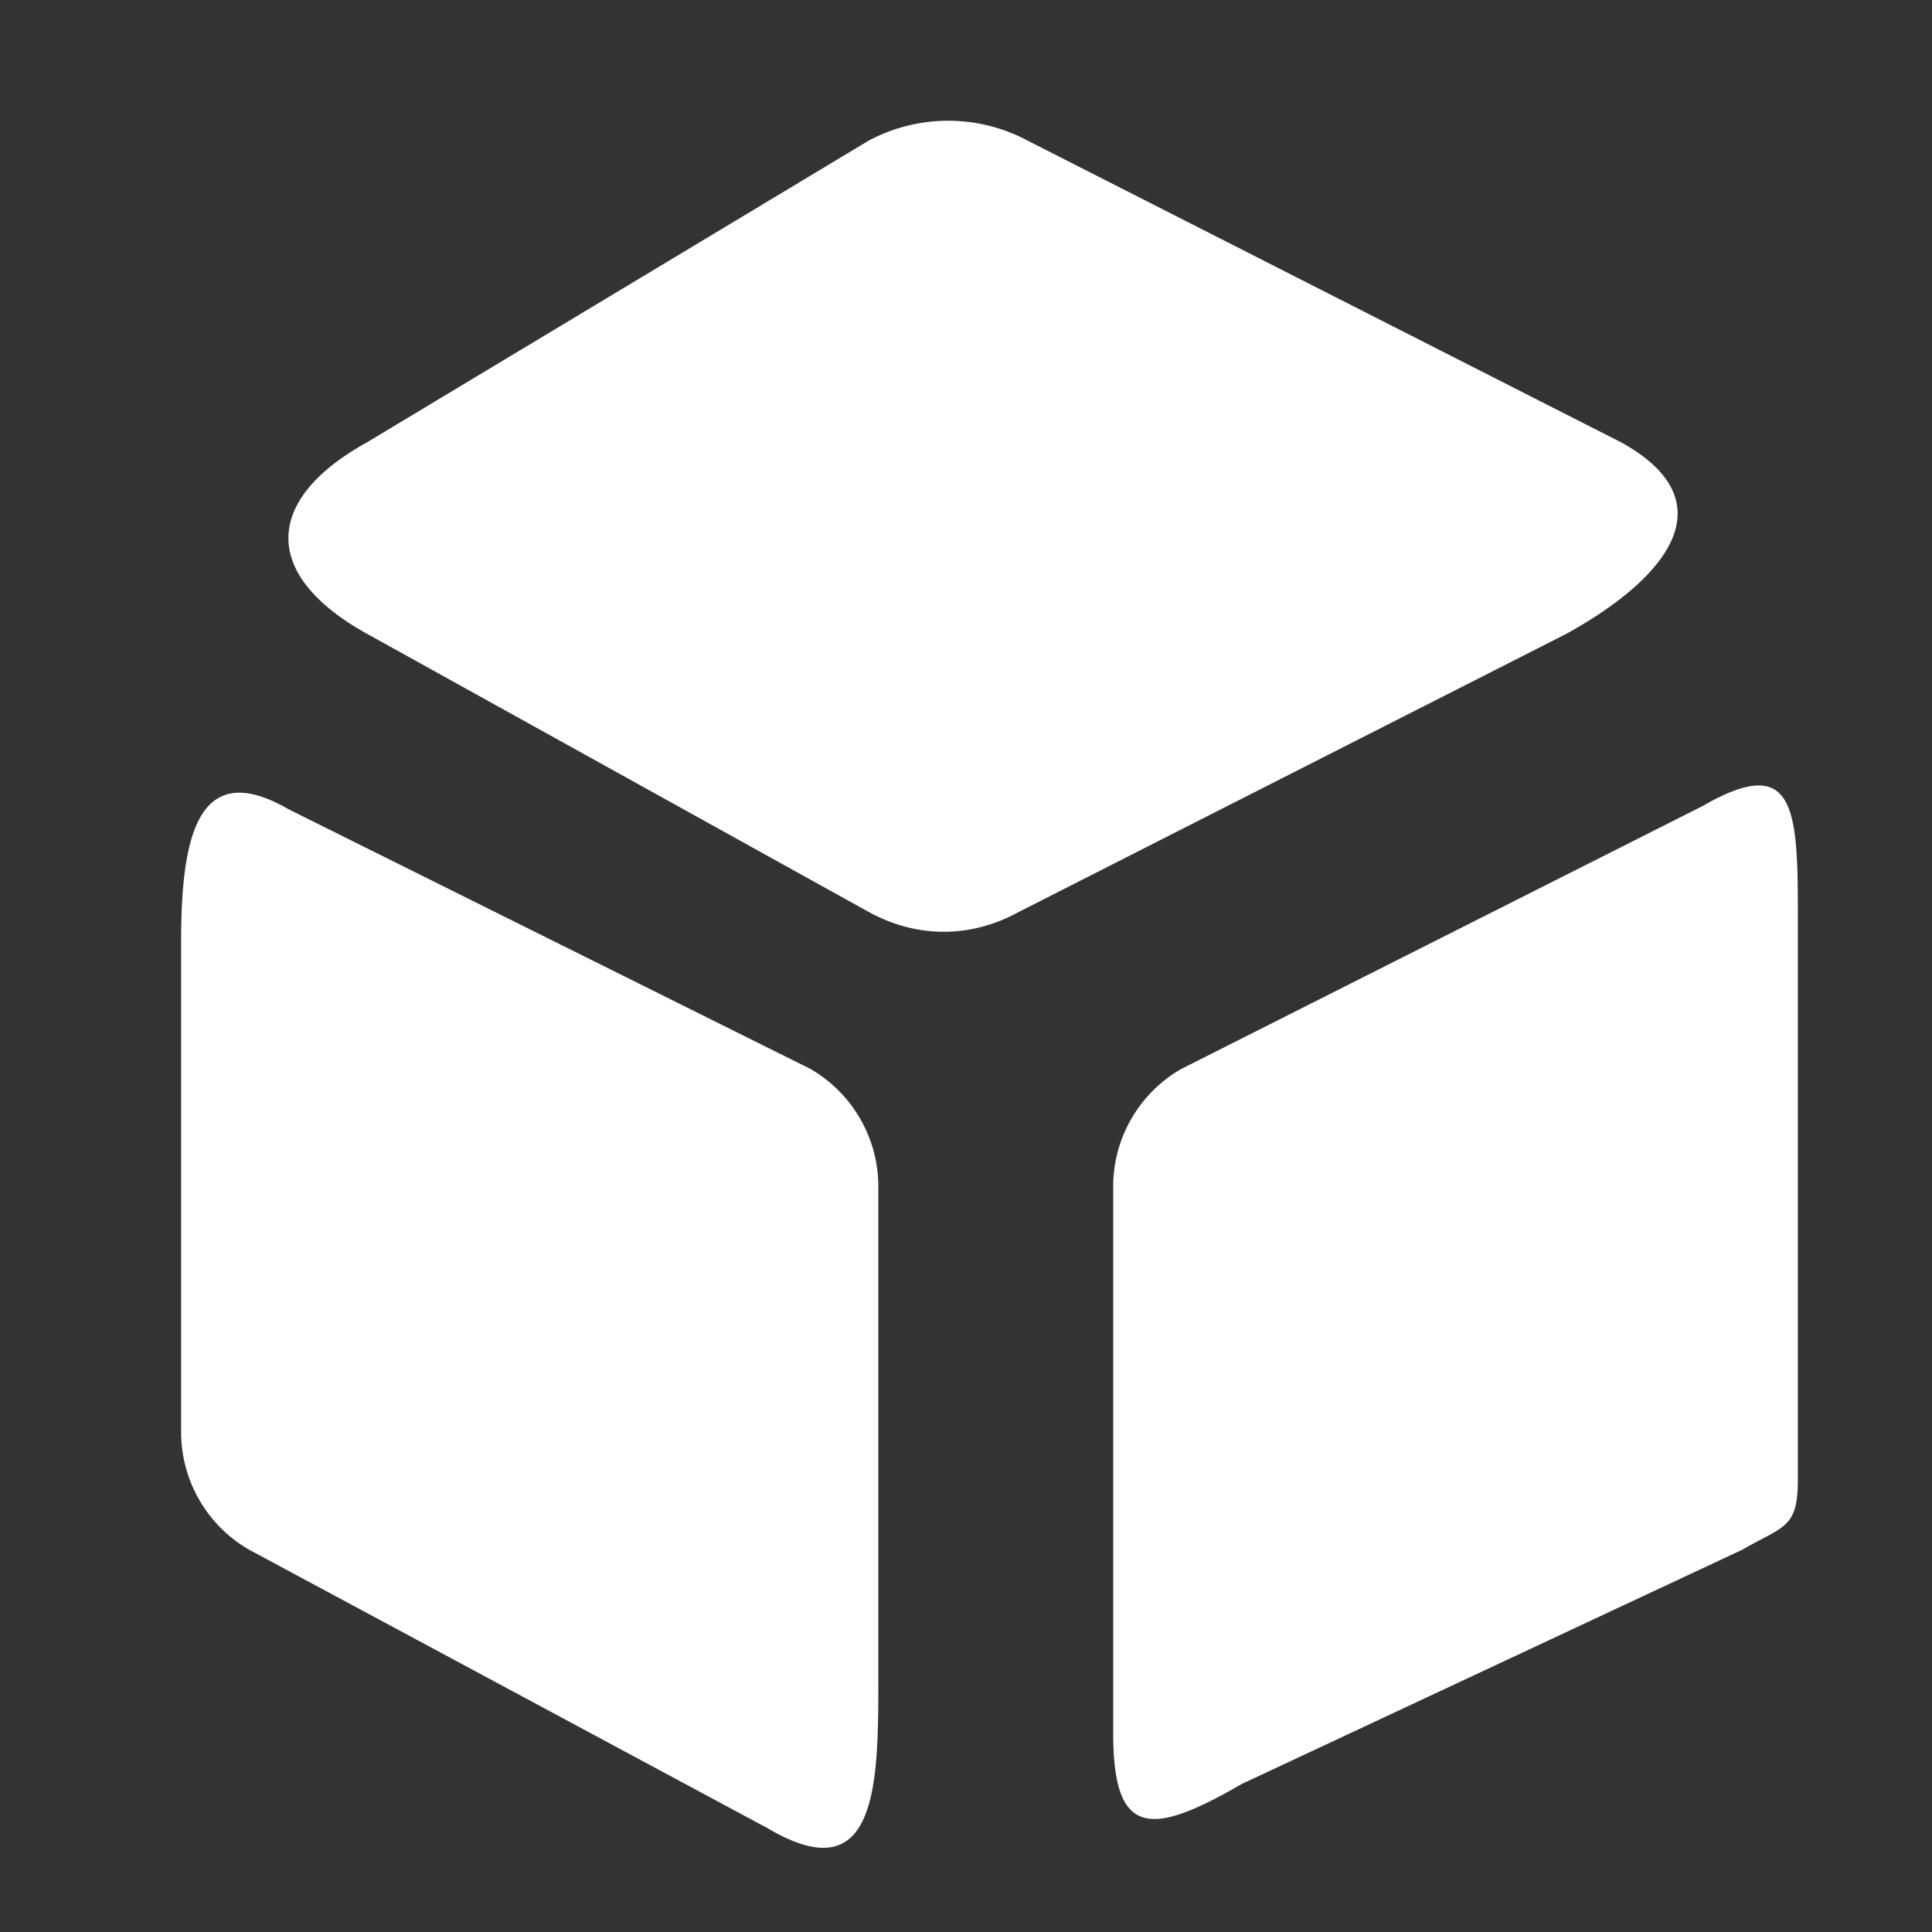 <svg t="1737819586878" class="icon" viewBox="0 0 1024 1024" version="1.1" xmlns="http://www.w3.org/2000/svg"
     p-id="14577" width="256" height="256">
    <rect x="0" y="0" width="1024" height="1024" fill="#333333" stroke="none"/>
    <path d="M460.16 483.2L194.432 335.872c-55.424-30.72-55.424-70.656 0-101.376L460.16 74.688a89.408 89.408 0 0 1 84.8 0l314.368 159.808c55.488 30.72 26.496 70.656-28.992 101.376L540.288 483.2c-25.728 14.208-54.4 14.208-80.128 0z m5.376 145.664v260.352c0 55.424 0 114.496-58.624 79.808l-274.88-147.648A71.936 71.936 0 0 1 96 759.04V498.688c0-55.36 8.96-97.536 56.96-69.76l276.544 137.6c22.272 12.864 36.032 36.672 36.032 62.336z m160.512-62.272l276.288-139.328c48-27.712 50.56-0.448 50.56 54.976v302.016c0 25.728-7.168 24.32-29.44 37.12l-265.28 124.16c-48 27.776-68.16 28.608-68.16-26.816V628.864c0-25.664 13.76-49.472 36.032-62.272z"
          fill="#FFFFFF" p-id="14578"></path>
</svg>